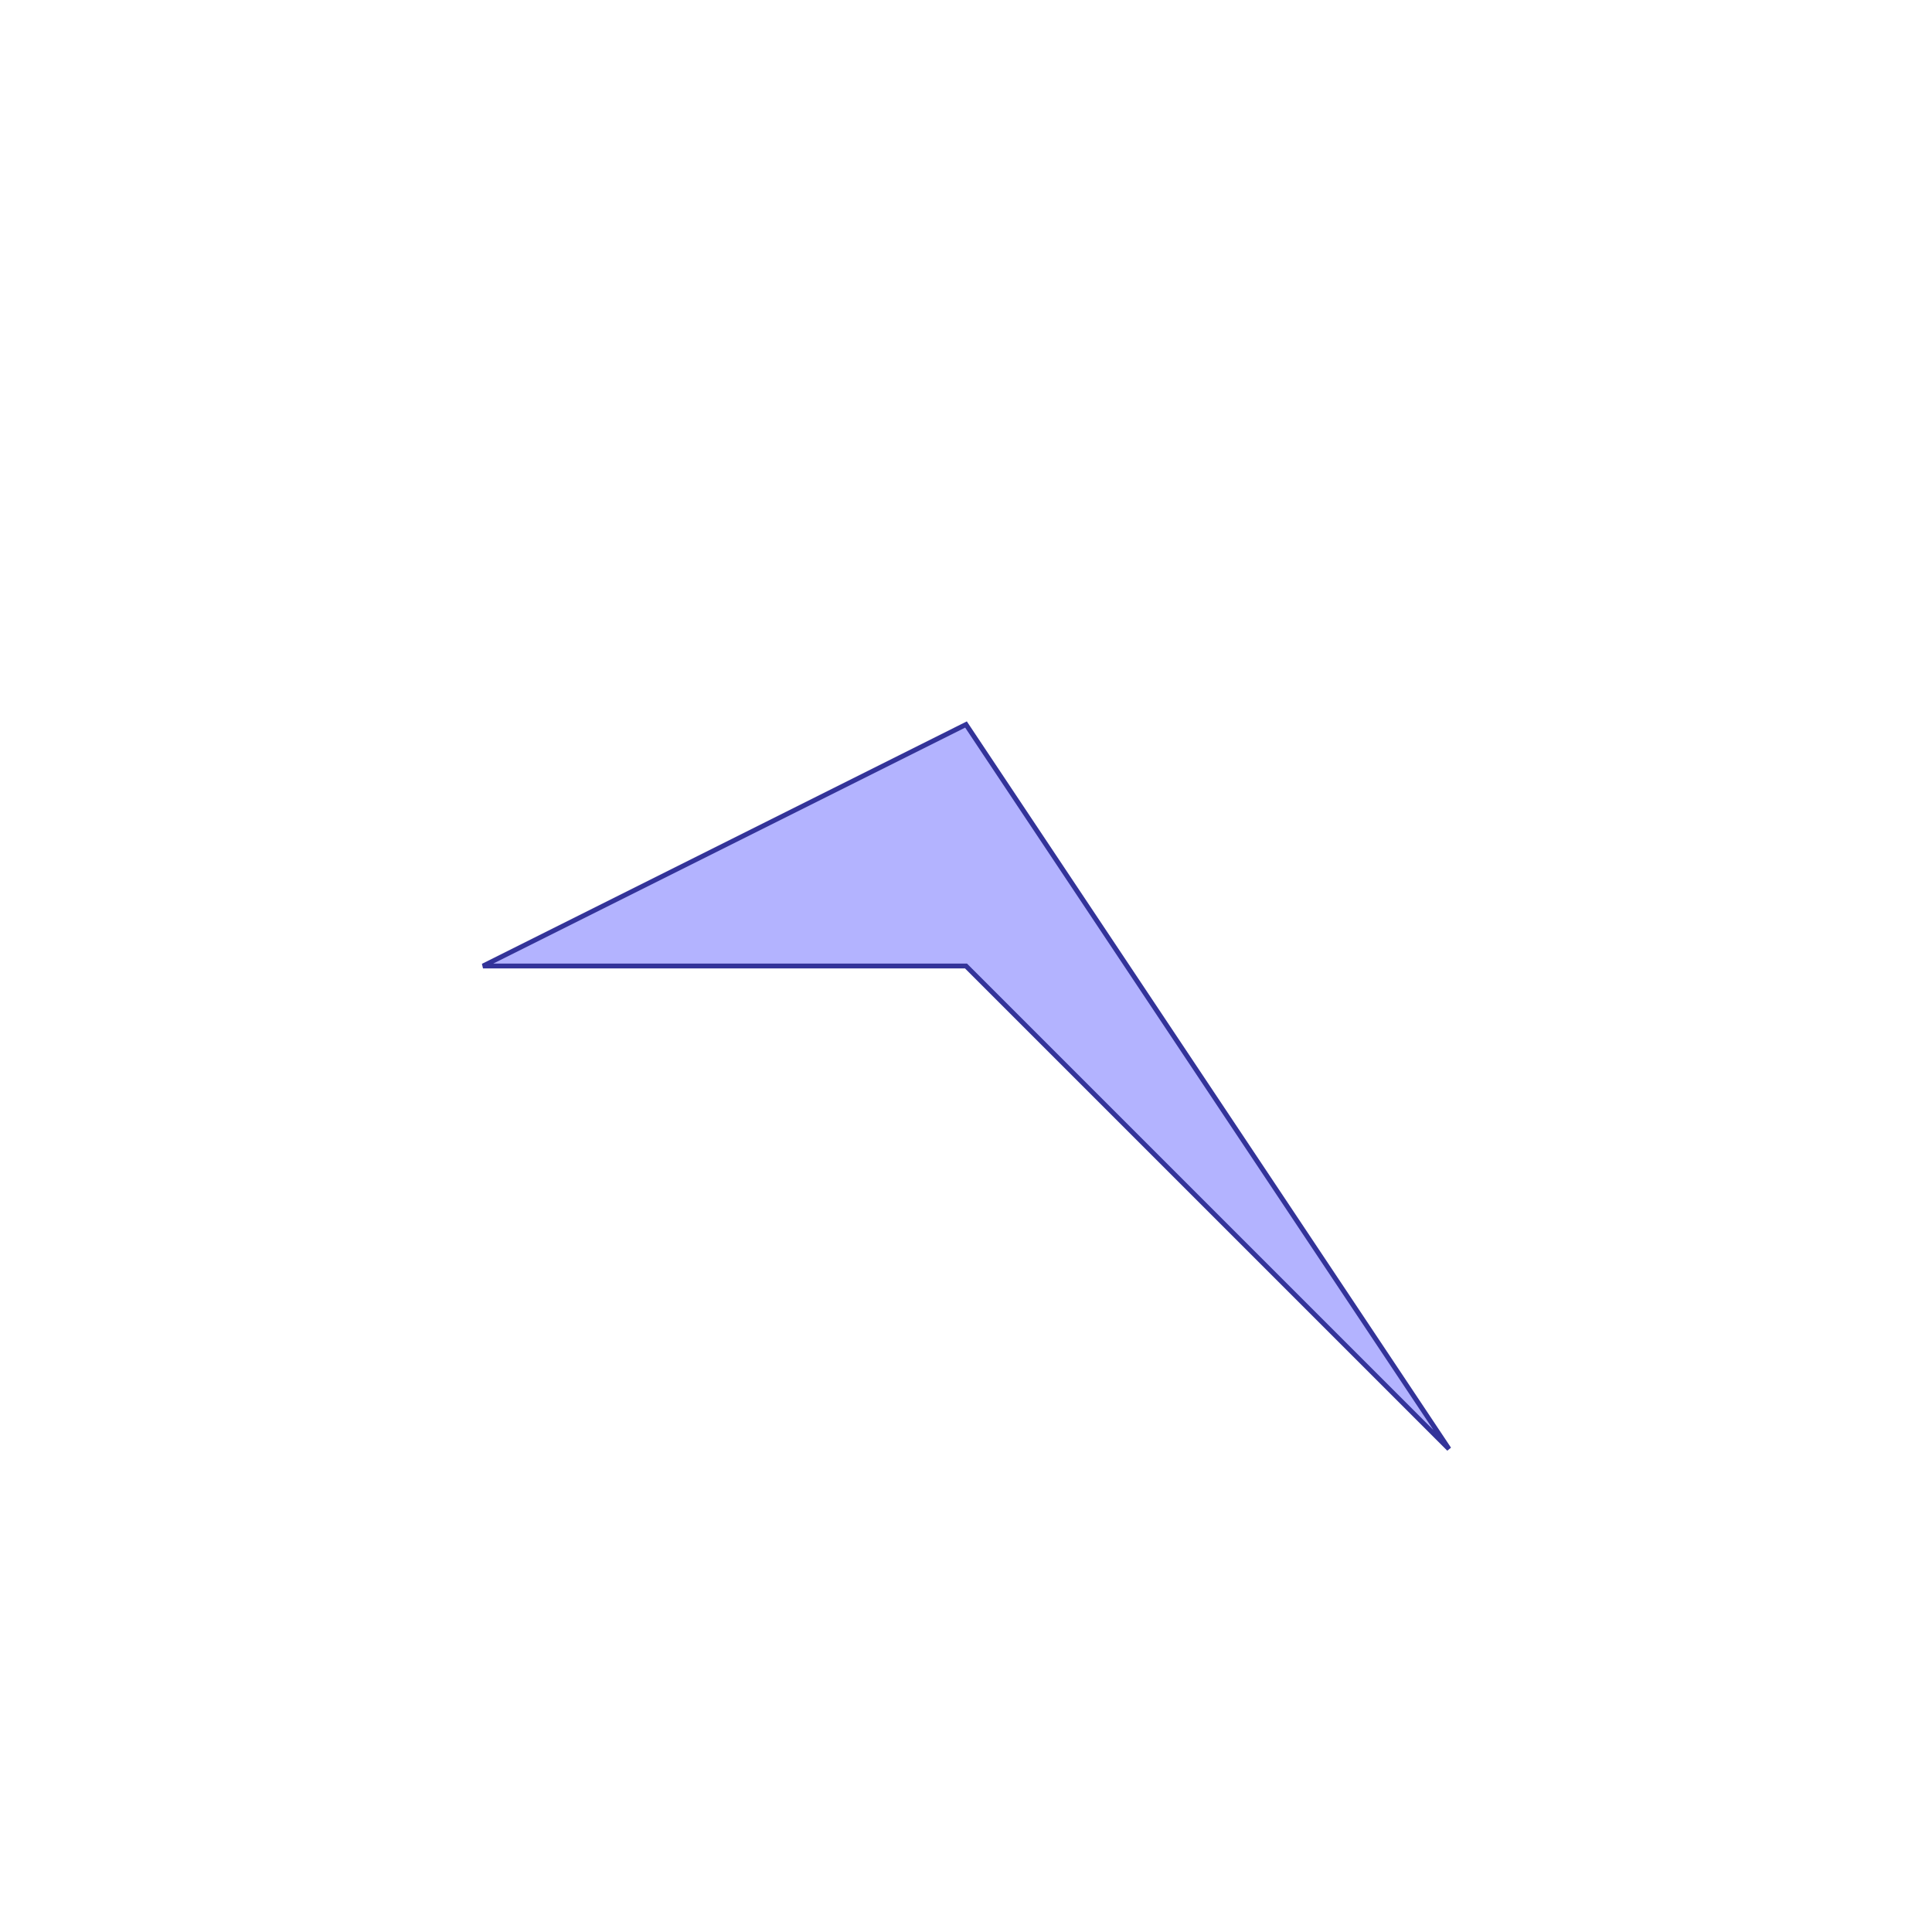 <?xml version="1.0" standalone="no"?>
<!DOCTYPE svg PUBLIC "-//W3C//DTD SVG 1.1//EN"
"http://www.w3.org/Graphics/SVG/1.1/DTD/svg11.dtd">
<svg  version="1.1" xmlns="http://www.w3.org/2000/svg" xmlns:xlink="http://www.w3.org/1999/xlink" viewBox="0 0 4 4">
<g title="A + B (CGAL EPECK)" fill-rule="evenodd">
<path d="M 2,1.5 L 3,3 L 2,2 L 1,2 L 2,1.5 z" style="fill-opacity:0.3;fill:rgb(0,0,255);stroke:rgb(51,51,153);stroke-width:0.01" />
</g></svg>